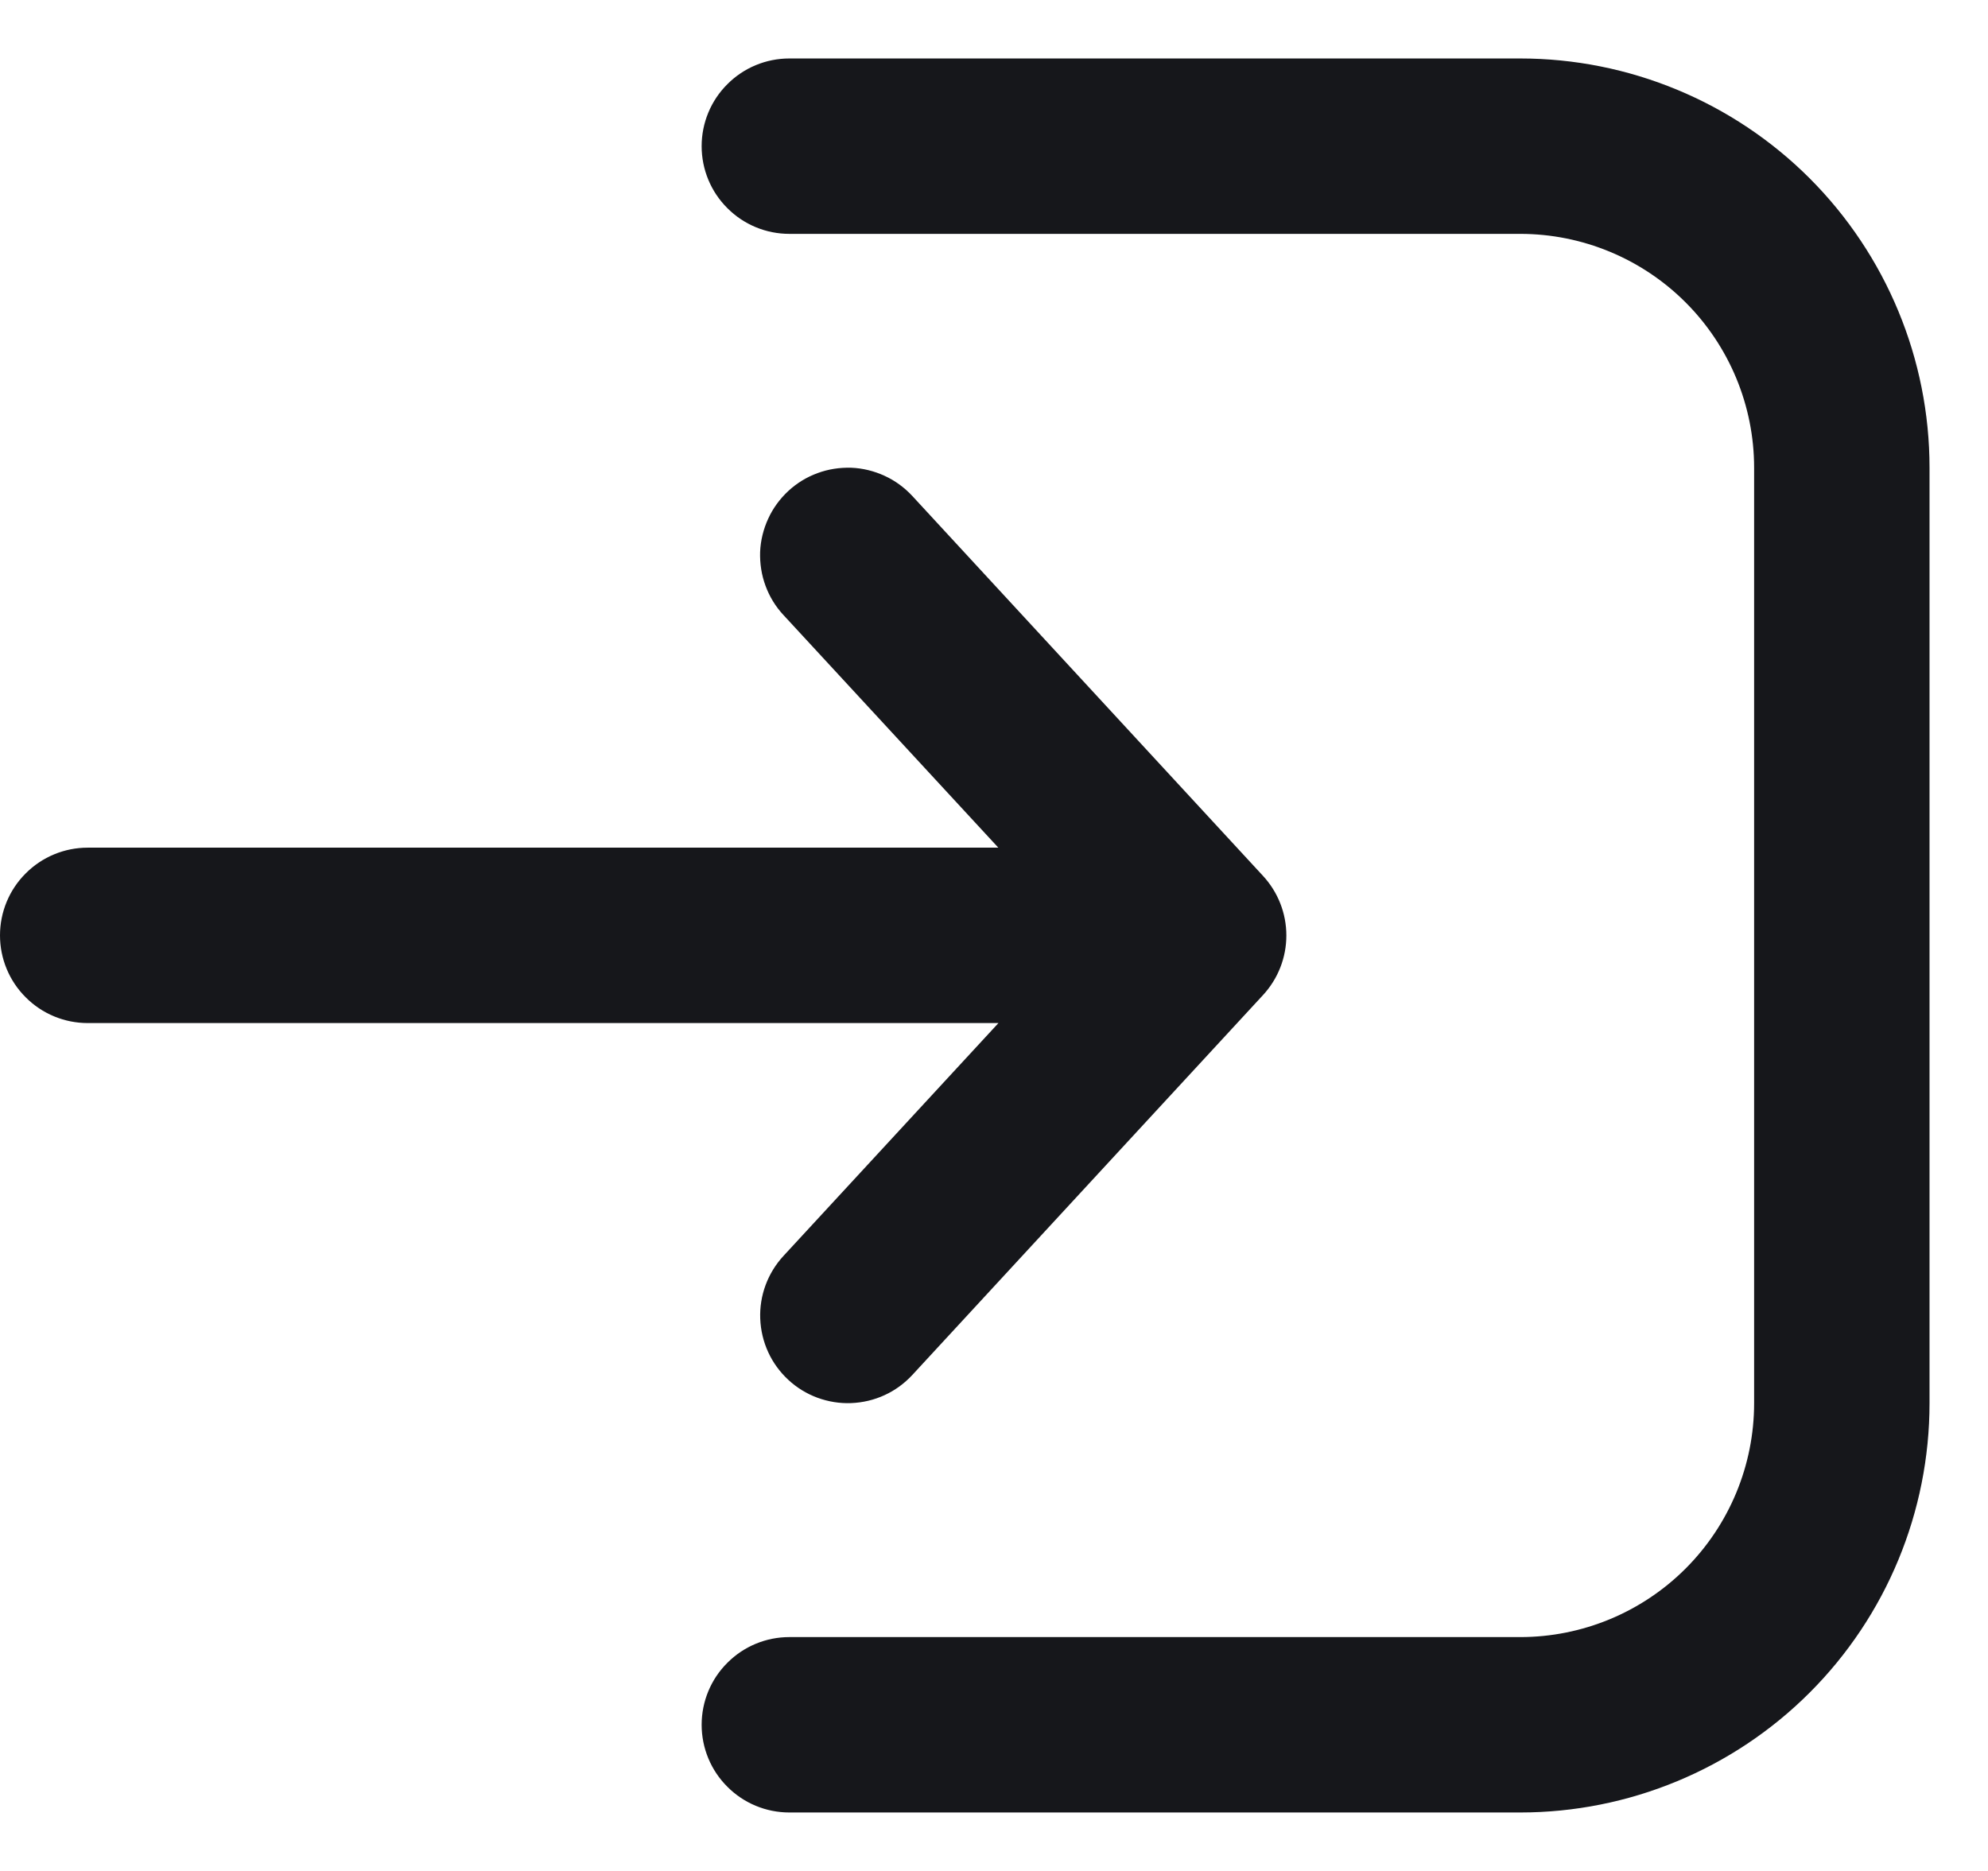 <svg width="17" height="16" viewBox="0 0 17 16" fill="none" xmlns="http://www.w3.org/2000/svg">
<path d="M6.75 15.5C6.551 15.5 6.36 15.421 6.22 15.28C6.079 15.14 6 14.949 6 14.75C6 14.551 6.079 14.36 6.22 14.22C6.36 14.079 6.551 14 6.75 14H13C13.53 14 14.039 13.789 14.414 13.414C14.789 13.039 15 12.53 15 12V4C15 3.47 14.789 2.961 14.414 2.586C14.039 2.211 13.53 2 13 2H6.75C6.551 2 6.36 1.921 6.22 1.78C6.079 1.64 6 1.449 6 1.25C6 1.051 6.079 0.86 6.22 0.72C6.36 0.579 6.551 0.5 6.75 0.5H13C13.928 0.5 14.819 0.869 15.475 1.525C16.131 2.182 16.5 3.072 16.5 4V12C16.5 12.928 16.131 13.819 15.475 14.475C14.819 15.131 13.928 15.5 13 15.5H6.75ZM6.741 4.199C6.813 4.132 6.898 4.08 6.991 4.046C7.083 4.012 7.181 3.997 7.28 4C7.378 4.004 7.475 4.028 7.564 4.069C7.654 4.11 7.734 4.169 7.801 4.241L10.801 7.491C10.929 7.63 11 7.811 11 8C11 8.189 10.929 8.37 10.801 8.509L7.801 11.759C7.734 11.831 7.654 11.89 7.564 11.931C7.475 11.972 7.378 11.995 7.279 11.999C7.181 12.003 7.083 11.987 6.99 11.953C6.898 11.919 6.813 11.867 6.741 11.8C6.669 11.733 6.61 11.653 6.569 11.563C6.528 11.474 6.505 11.377 6.501 11.278C6.493 11.08 6.565 10.886 6.7 10.74L8.538 8.749H0.75C0.551 8.749 0.36 8.67 0.22 8.529C0.079 8.389 0 8.198 0 7.999C0 7.8 0.079 7.609 0.22 7.469C0.36 7.328 0.551 7.249 0.75 7.249H8.537L6.699 5.259C6.632 5.187 6.58 5.102 6.546 5.009C6.512 4.917 6.497 4.819 6.5 4.72C6.504 4.622 6.528 4.525 6.569 4.436C6.61 4.346 6.669 4.266 6.741 4.199Z" fill="#16171B"/>
</svg>
